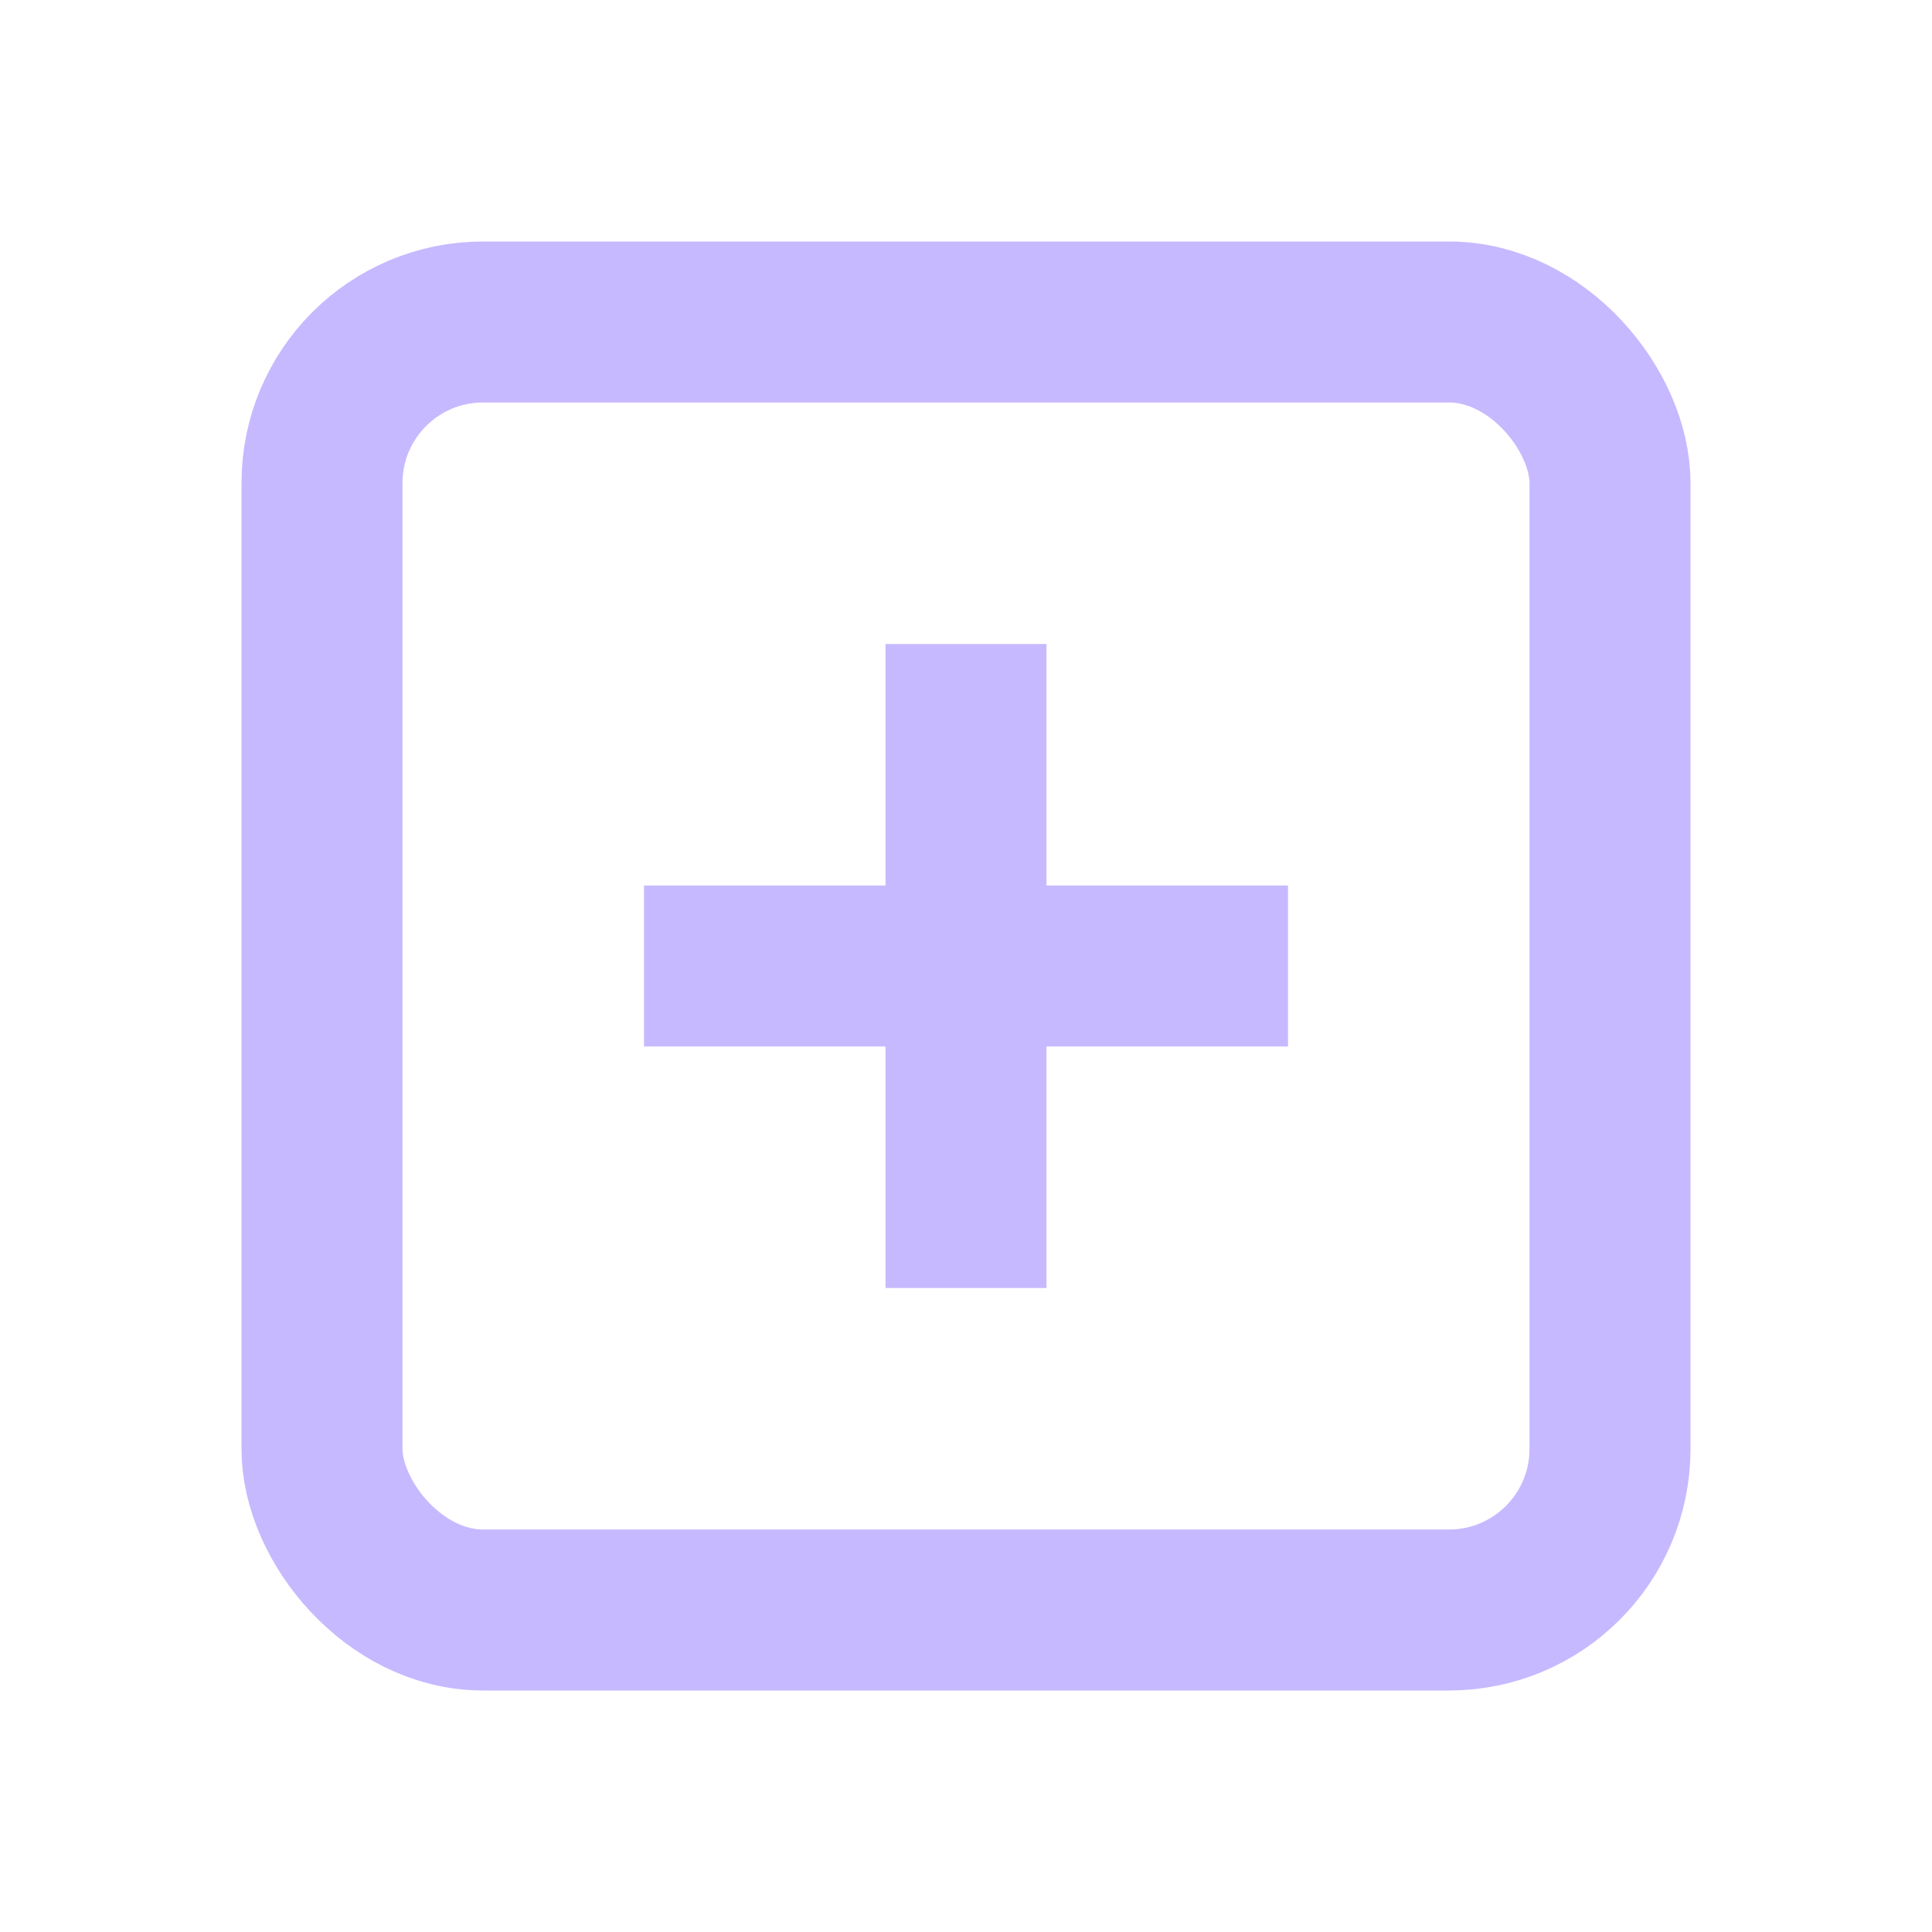 <svg xmlns="http://www.w3.org/2000/svg" width="24" height="24" viewBox="0 0 24 24" fill="none">
  <rect x="4" y="4" width="16" height="16" rx="2" stroke="#c7b9ff" stroke-width="2"/>
  <path d="M8 12h8M12 8v8" stroke="#c7b9ff" stroke-width="2"/>
</svg>
